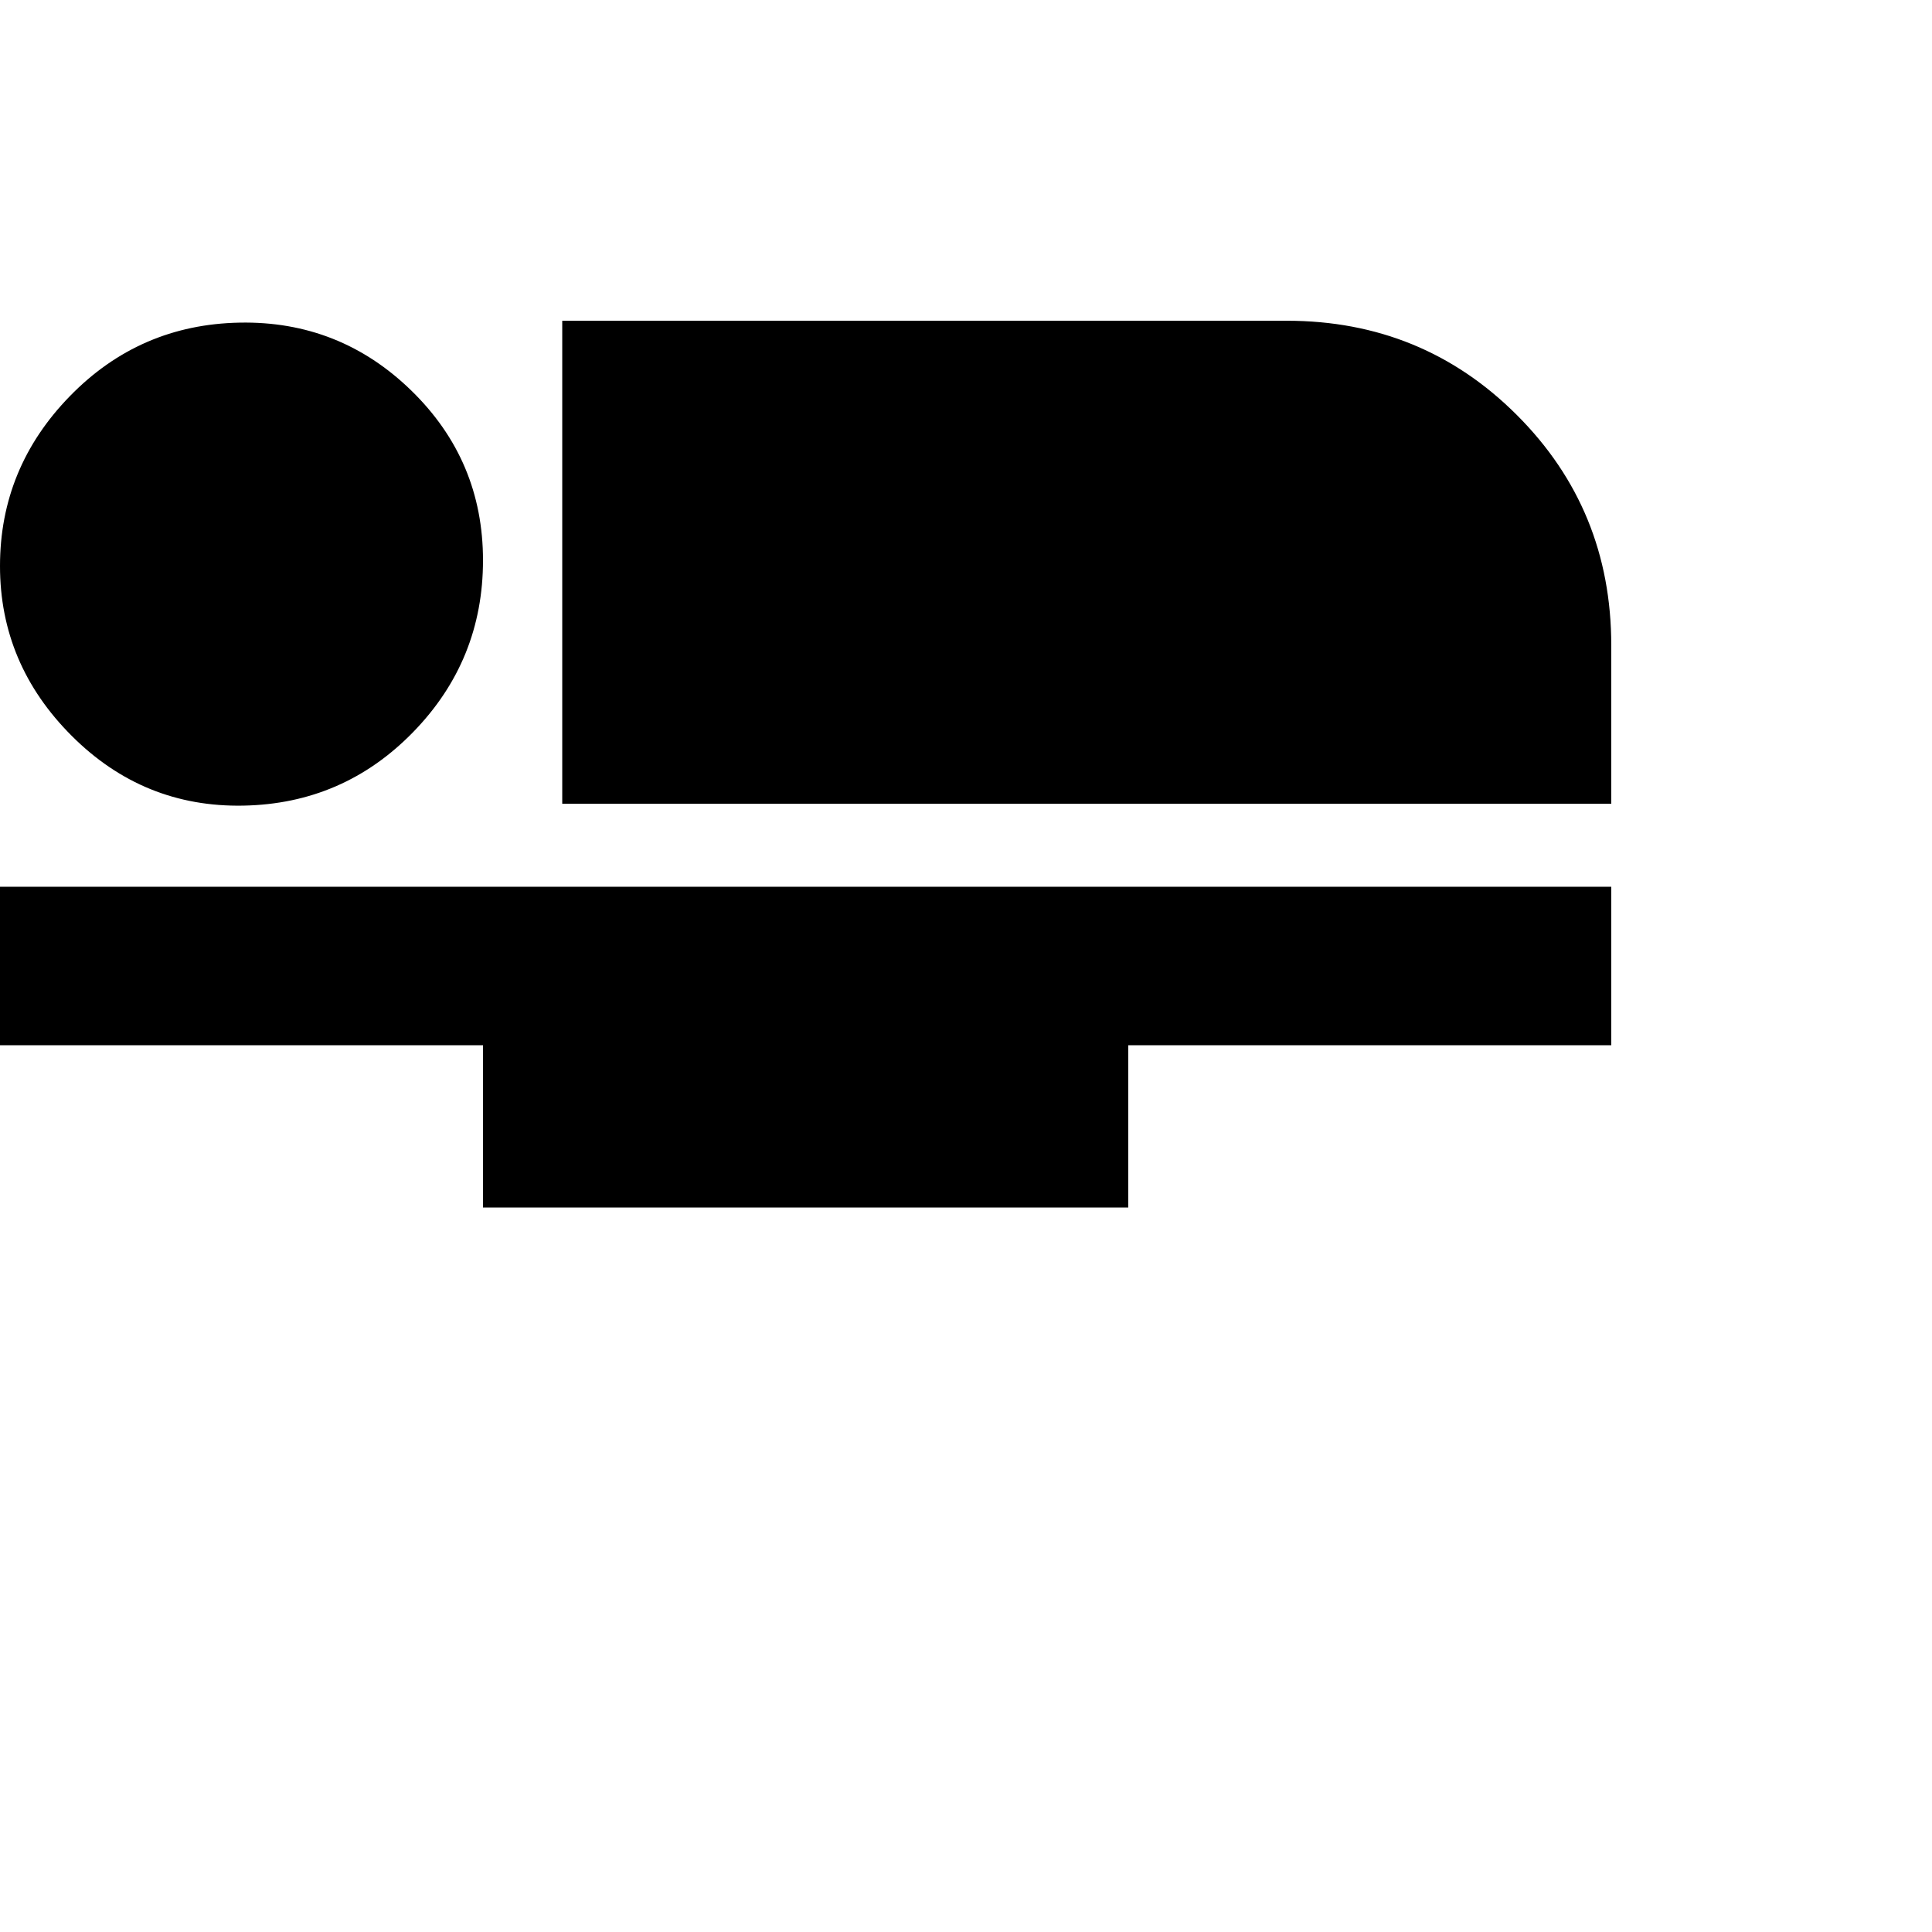 <svg xmlns="http://www.w3.org/2000/svg" version="1.1" viewBox="0 0 512 512" fill="currentColor"><path fill="currentColor" d="M427 171v42H149V85h192q36 0 61 25t25 61M0 235h427v42H299v43H128v-43H0zm109.5-41q-18.5 19-45 19.5T19 195T0 150t18.5-45t45-19.5t45.5 18t19 45t-18.5 45.5"/></svg>